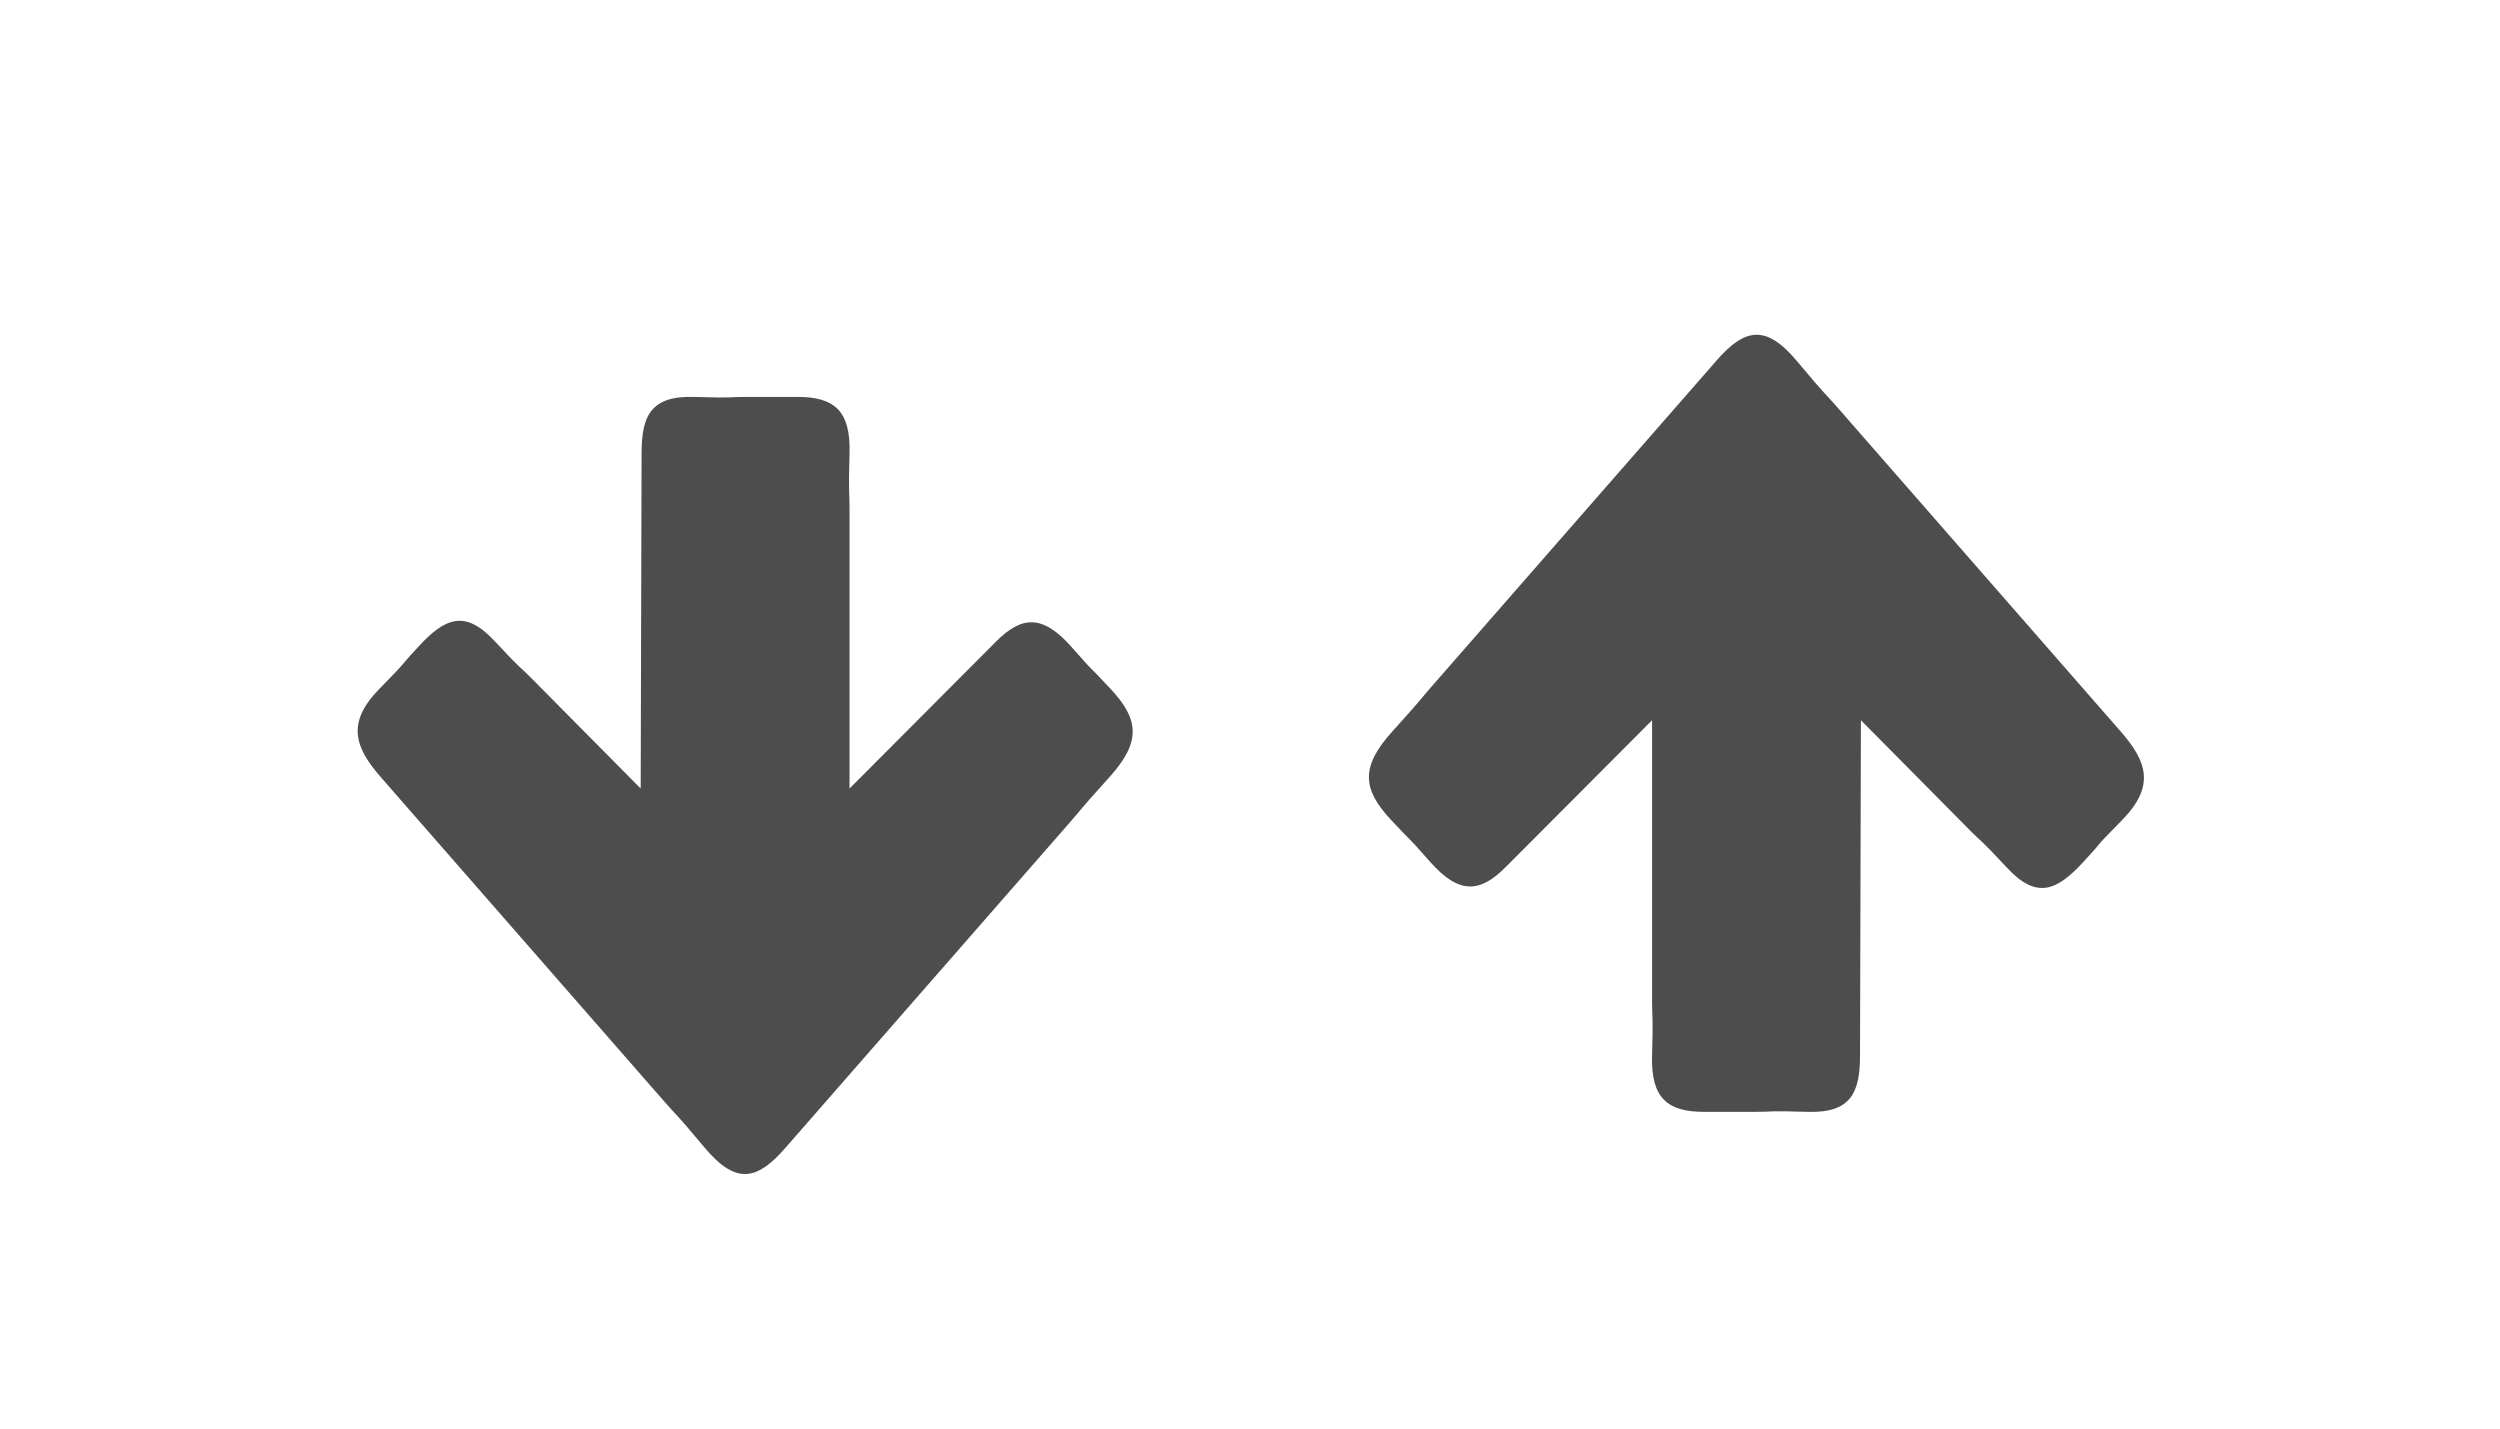 <?xml version="1.0" encoding="UTF-8" standalone="no"?>
<!-- Created with Inkscape (http://www.inkscape.org/) -->

<svg
   xmlns:dc="http://purl.org/dc/elements/1.1/"
   xmlns:cc="http://creativecommons.org/ns#"
   xmlns:rdf="http://www.w3.org/1999/02/22-rdf-syntax-ns#"
   xmlns:svg="http://www.w3.org/2000/svg"
   xmlns="http://www.w3.org/2000/svg"
   xmlns:xlink="http://www.w3.org/1999/xlink"
   xmlns:sodipodi="http://sodipodi.sourceforge.net/DTD/sodipodi-0.dtd"
   xmlns:inkscape="http://www.inkscape.org/namespaces/inkscape"
   width="350"
   height="200"
   id="svg6462"
   version="1.1"
   inkscape:version="0.48.4 r9939"
   sodipodi:docname="arrow_up_down.svg"
   inkscape:export-filename="/home/jrbastien/Ubuntu One/CoverArt/UpDownArrows.png"
   inkscape:export-xdpi="90"
   inkscape:export-ydpi="90">
  <sodipodi:namedview
     id="base"
     pagecolor="#ffffff"
     bordercolor="#666666"
     borderopacity="1.0"
     inkscape:pageopacity="0.0"
     inkscape:pageshadow="2"
     inkscape:zoom="0.8051997"
     inkscape:cx="89.596418"
     inkscape:cy="295.35798"
     inkscape:document-units="px"
     inkscape:current-layer="layer1"
     showgrid="false"
     inkscape:window-width="1440"
     inkscape:window-height="838"
     inkscape:window-x="1272"
     inkscape:window-y="-8"
     inkscape:window-maximized="1"
     showguides="true"
     inkscape:guide-bbox="true" />
  <defs
     id="defs6464">
    <linearGradient
       inkscape:collect="always"
       xlink:href="#linearGradient6364"
       id="linearGradient6370"
       x1="101.429"
       y1="400.553"
       x2="99.124"
       y2="244.952"
       gradientUnits="userSpaceOnUse"
       gradientTransform="matrix(1.34,0,0,1.34,-155.221,-66.381)" />
    <linearGradient
       inkscape:collect="always"
       id="linearGradient6364">
      <stop
         style="stop-color:#4d4d4d;stop-opacity:1;"
         offset="0"
         id="stop6366" />
      <stop
         style="stop-color:#4d4d4d;stop-opacity:0;"
         offset="1"
         id="stop6368" />
    </linearGradient>
    <linearGradient
       inkscape:collect="always"
       id="linearGradient6364-8">
      <stop
         style="stop-color:#4d4d4d;stop-opacity:1;"
         offset="0"
         id="stop6366-5" />
      <stop
         style="stop-color:#4d4d4d;stop-opacity:0;"
         offset="1"
         id="stop6368-9" />
    </linearGradient>
    <linearGradient
       y2="244.952"
       x2="99.124"
       y1="400.553"
       x1="101.429"
       gradientTransform="matrix(1.34,0,0,1.34,-66.591,-328.622)"
       gradientUnits="userSpaceOnUse"
       id="linearGradient6531"
       xlink:href="#linearGradient6364-8"
       inkscape:collect="always" />
    <linearGradient
       y2="244.952"
       x2="99.124"
       y1="400.553"
       x1="101.429"
       gradientTransform="matrix(1.34,0,0,1.34,-31.467,555.954)"
       gradientUnits="userSpaceOnUse"
       id="linearGradient6460"
       xlink:href="#linearGradient6364-2"
       inkscape:collect="always" />
    <linearGradient
       inkscape:collect="always"
       id="linearGradient6364-2">
      <stop
         style="stop-color:#4d4d4d;stop-opacity:1;"
         offset="0"
         id="stop6366-7" />
      <stop
         style="stop-color:#4d4d4d;stop-opacity:0;"
         offset="1"
         id="stop6368-8" />
    </linearGradient>
    <linearGradient
       y2="244.952"
       x2="99.124"
       y1="400.553"
       x1="101.429"
       gradientTransform="matrix(1.34,0,0,-1.34,133.572,1341.199)"
       gradientUnits="userSpaceOnUse"
       id="linearGradient6421-9"
       xlink:href="#linearGradient6364-5-9"
       inkscape:collect="always" />
    <linearGradient
       inkscape:collect="always"
       id="linearGradient6364-5-9">
      <stop
         style="stop-color:#4d4d4d;stop-opacity:1;"
         offset="0"
         id="stop6366-4-1" />
      <stop
         style="stop-color:#4d4d4d;stop-opacity:0;"
         offset="1"
         id="stop6368-6-9" />
    </linearGradient>
    <filter
       id="filter3970"
       inkscape:label="Inner Shadow"
       inkscape:menu="Shadows and Glows"
       inkscape:menu-tooltip="Adds a colorizable drop shadow inside"
       color-interpolation-filters="sRGB">
      <feGaussianBlur
         id="feGaussianBlur3972"
         stdDeviation="4"
         result="result8" />
      <feOffset
         id="feOffset3974"
         dx="4"
         dy="4"
         result="result11" />
      <feComposite
         id="feComposite3976"
         in2="result11"
         result="result6"
         in="SourceGraphic"
         operator="in" />
      <feFlood
         id="feFlood3978"
         result="result10"
         in="result6"
         flood-opacity="1"
         flood-color="rgb(0,0,0)" />
      <feBlend
         id="feBlend3980"
         in2="result10"
         mode="normal"
         in="result6"
         result="result12" />
      <feComposite
         id="feComposite3982"
         in2="SourceGraphic"
         result="result2"
         operator="in" />
    </filter>
    <filter
       id="filter3984"
       inkscape:label="Inner Shadow"
       inkscape:menu="Shadows and Glows"
       inkscape:menu-tooltip="Adds a colorizable drop shadow inside"
       color-interpolation-filters="sRGB">
      <feGaussianBlur
         id="feGaussianBlur3986"
         stdDeviation="4"
         result="result8" />
      <feOffset
         id="feOffset3988"
         dx="4"
         dy="4"
         result="result11" />
      <feComposite
         id="feComposite3990"
         in2="result11"
         result="result6"
         in="SourceGraphic"
         operator="in" />
      <feFlood
         id="feFlood3992"
         result="result10"
         in="result6"
         flood-opacity="1"
         flood-color="rgb(0,0,0)" />
      <feBlend
         id="feBlend3994"
         in2="result10"
         mode="normal"
         in="result6"
         result="result12" />
      <feComposite
         id="feComposite3996"
         in2="SourceGraphic"
         result="result2"
         operator="in" />
    </filter>
    <filter
       color-interpolation-filters="sRGB"
       inkscape:menu-tooltip="Adds a colorizable drop shadow inside"
       inkscape:menu="Shadows and Glows"
       inkscape:label="Inner Shadow"
       id="filter3142">
      <feGaussianBlur
         result="result8"
         stdDeviation="4"
         id="feGaussianBlur3144" />
      <feOffset
         result="result11"
         dy="4"
         dx="4"
         id="feOffset3146" />
      <feComposite
         operator="in"
         in="SourceGraphic"
         result="result6"
         in2="result11"
         id="feComposite3148" />
      <feFlood
         flood-color="rgb(0,0,0)"
         flood-opacity="1"
         in="result6"
         result="result10"
         id="feFlood3150" />
      <feBlend
         result="result12"
         in="result6"
         mode="normal"
         in2="result10"
         id="feBlend3152" />
      <feComposite
         operator="in"
         result="result2"
         in2="SourceGraphic"
         id="feComposite3154" />
    </filter>
    <filter
       color-interpolation-filters="sRGB"
       inkscape:menu-tooltip="Adds a colorizable drop shadow inside"
       inkscape:menu="Shadows and Glows"
       inkscape:label="Inner Shadow"
       id="filter3938">
      <feGaussianBlur
         result="result8"
         stdDeviation="4"
         id="feGaussianBlur3940" />
      <feOffset
         result="result11"
         dy="4"
         dx="4"
         id="feOffset3942" />
      <feComposite
         operator="in"
         in="SourceGraphic"
         result="result6"
         in2="result11"
         id="feComposite3944" />
      <feFlood
         flood-color="rgb(0,0,0)"
         flood-opacity="1"
         in="result6"
         result="result10"
         id="feFlood3946" />
      <feBlend
         result="result12"
         in="result6"
         mode="normal"
         in2="result10"
         id="feBlend3948" />
      <feComposite
         operator="in"
         result="result2"
         in2="SourceGraphic"
         id="feComposite3950" />
    </filter>
    <filter
       color-interpolation-filters="sRGB"
       inkscape:menu-tooltip="Adds a colorizable drop shadow inside"
       inkscape:menu="Shadows and Glows"
       inkscape:label="Inner Shadow"
       id="filter3060">
      <feGaussianBlur
         result="result8"
         stdDeviation="4"
         id="feGaussianBlur3062" />
      <feOffset
         result="result11"
         dy="4"
         dx="4"
         id="feOffset3064" />
      <feComposite
         operator="in"
         in="SourceGraphic"
         result="result6"
         in2="result11"
         id="feComposite3066" />
      <feFlood
         flood-color="rgb(0,0,0)"
         flood-opacity="1"
         in="result6"
         result="result10"
         id="feFlood3068" />
      <feBlend
         result="result12"
         in="result6"
         mode="normal"
         in2="result10"
         id="feBlend3070" />
      <feComposite
         operator="in"
         result="result2"
         in2="SourceGraphic"
         id="feComposite3072" />
    </filter>
    <filter
       id="filter4056"
       inkscape:label="Inner Shadow"
       inkscape:menu="Shadows and Glows"
       inkscape:menu-tooltip="Adds a colorizable drop shadow inside"
       color-interpolation-filters="sRGB">
      <feGaussianBlur
         id="feGaussianBlur4058"
         stdDeviation="10"
         result="result8" />
      <feOffset
         id="feOffset4060"
         dx="4"
         dy="4"
         result="result11" />
      <feComposite
         id="feComposite4062"
         in2="result11"
         result="result6"
         in="SourceGraphic"
         operator="in" />
      <feFlood
         id="feFlood4064"
         result="result10"
         in="result6"
         flood-opacity="1"
         flood-color="rgb(0,0,0)" />
      <feBlend
         id="feBlend4066"
         in2="result10"
         mode="normal"
         in="result6"
         result="result12" />
      <feComposite
         id="feComposite4068"
         in2="SourceGraphic"
         result="result2"
         operator="in" />
    </filter>
    <filter
       id="filter4070"
       inkscape:label="Darken edges"
       inkscape:menu="Shadows and Glows"
       inkscape:menu-tooltip="Darken the edges with an inner blur"
       color-interpolation-filters="sRGB">
      <feGaussianBlur
         id="feGaussianBlur4072"
         stdDeviation="10"
         result="result8" />
      <feOffset
         id="feOffset4074"
         dx="4"
         dy="4"
         result="result11" />
      <feComposite
         id="feComposite4076"
         in2="result11"
         result="result6"
         in="SourceGraphic"
         operator="in" />
      <feFlood
         id="feFlood4078"
         result="result10"
         in="result6"
         flood-opacity="1"
         flood-color="rgb(0,0,0)" />
      <feBlend
         id="feBlend4080"
         in2="result10"
         mode="normal"
         in="result6"
         result="result12" />
      <feComposite
         id="feComposite4082"
         in2="SourceGraphic"
         result="fbSourceGraphic"
         operator="in" />
      <feColorMatrix
         result="fbSourceGraphicAlpha"
         in="fbSourceGraphic"
         values="0 0 0 -1 0 0 0 0 -1 0 0 0 0 -1 0 0 0 0 1 0"
         id="feColorMatrix3318" />
      <feGaussianBlur
         id="feGaussianBlur3320"
         result="result6"
         stdDeviation="1.5"
         in="fbSourceGraphic" />
      <feComposite
         in2="result6"
         id="feComposite3322"
         operator="atop"
         in="fbSourceGraphic"
         result="result8" />
      <feComposite
         in2="fbSourceGraphicAlpha"
         id="feComposite3324"
         in="result8"
         operator="atop"
         result="result9" />
    </filter>
    <filter
       id="filter4092"
       inkscape:label="Inner Shadow"
       inkscape:menu="Shadows and Glows"
       inkscape:menu-tooltip="Adds a colorizable drop shadow inside"
       color-interpolation-filters="sRGB">
      <feGaussianBlur
         id="feGaussianBlur4094"
         result="result6"
         stdDeviation="1.5" />
      <feComposite
         id="feComposite4096"
         in2="result6"
         operator="atop"
         in="SourceGraphic"
         result="result8" />
      <feComposite
         id="feComposite4098"
         in2="SourceAlpha"
         in="result8"
         operator="atop"
         result="fbSourceGraphic" />
      <feColorMatrix
         result="fbSourceGraphicAlpha"
         in="fbSourceGraphic"
         values="0 0 0 -1 0 0 0 0 -1 0 0 0 0 -1 0 0 0 0 1 0"
         id="feColorMatrix3076" />
      <feGaussianBlur
         id="feGaussianBlur3078"
         stdDeviation="4"
         result="result8"
         in="fbSourceGraphic" />
      <feOffset
         id="feOffset3080"
         dx="4"
         dy="4"
         result="result11" />
      <feComposite
         id="feComposite3082"
         in2="result11"
         result="result6"
         in="fbSourceGraphic"
         operator="in" />
      <feFlood
         id="feFlood3084"
         result="result10"
         in="result6"
         flood-opacity="1"
         flood-color="rgb(0,0,0)" />
      <feBlend
         id="feBlend3086"
         in2="result10"
         mode="normal"
         in="result6"
         result="result12" />
      <feComposite
         id="feComposite3088"
         in2="fbSourceGraphic"
         result="result2"
         operator="in" />
    </filter>
    <filter
       id="filter4100"
       inkscape:label="Darken edges"
       inkscape:menu="Shadows and Glows"
       inkscape:menu-tooltip="Darken the edges with an inner blur"
       color-interpolation-filters="sRGB">
      <feGaussianBlur
         id="feGaussianBlur4102"
         result="result6"
         stdDeviation="1.5" />
      <feComposite
         id="feComposite4104"
         in2="result6"
         operator="atop"
         in="SourceGraphic"
         result="result8" />
      <feComposite
         id="feComposite4106"
         in2="SourceAlpha"
         in="result8"
         operator="atop"
         result="result9" />
    </filter>
    <filter
       id="filter4108"
       inkscape:label="Inner Shadow"
       inkscape:menu="Shadows and Glows"
       inkscape:menu-tooltip="Adds a colorizable drop shadow inside"
       color-interpolation-filters="sRGB">
      <feGaussianBlur
         id="feGaussianBlur4110"
         stdDeviation="4"
         result="result8" />
      <feOffset
         id="feOffset4112"
         dx="4"
         dy="4"
         result="result11" />
      <feComposite
         id="feComposite4114"
         in2="result11"
         result="result6"
         in="SourceGraphic"
         operator="in" />
      <feFlood
         id="feFlood4116"
         result="result10"
         in="result6"
         flood-opacity="1"
         flood-color="rgb(0,0,0)" />
      <feBlend
         id="feBlend4118"
         in2="result10"
         mode="normal"
         in="result6"
         result="result12" />
      <feComposite
         id="feComposite4120"
         in2="SourceGraphic"
         result="result2"
         operator="in" />
    </filter>
    <filter
       id="filter4122"
       inkscape:label="Inner Shadow"
       inkscape:menu="Shadows and Glows"
       inkscape:menu-tooltip="Adds a colorizable drop shadow inside"
       color-interpolation-filters="sRGB">
      <feGaussianBlur
         id="feGaussianBlur4124"
         stdDeviation="4"
         result="result8" />
      <feOffset
         id="feOffset4126"
         dx="4"
         dy="4"
         result="result11" />
      <feComposite
         id="feComposite4128"
         in2="result11"
         result="result6"
         in="SourceGraphic"
         operator="in" />
      <feFlood
         id="feFlood4130"
         result="result10"
         in="result6"
         flood-opacity="1"
         flood-color="rgb(0,0,0)" />
      <feBlend
         id="feBlend4132"
         in2="result10"
         mode="normal"
         in="result6"
         result="result12" />
      <feComposite
         id="feComposite4134"
         in2="SourceGraphic"
         result="result2"
         operator="in" />
    </filter>
    <filter
       id="filter4056-2"
       inkscape:label="Inner Shadow"
       inkscape:menu="Shadows and Glows"
       inkscape:menu-tooltip="Adds a colorizable drop shadow inside"
       color-interpolation-filters="sRGB">
      <feGaussianBlur
         id="feGaussianBlur4058-5"
         stdDeviation="10"
         result="result8" />
      <feOffset
         id="feOffset4060-5"
         dx="4"
         dy="4"
         result="result11" />
      <feComposite
         id="feComposite4062-7"
         in2="result11"
         result="result6"
         in="SourceGraphic"
         operator="in" />
      <feFlood
         id="feFlood4064-4"
         result="result10"
         in="result6"
         flood-opacity="1"
         flood-color="rgb(0,0,0)" />
      <feBlend
         id="feBlend4066-6"
         in2="result10"
         mode="normal"
         in="result6"
         result="result12" />
      <feComposite
         id="feComposite4068-4"
         in2="SourceGraphic"
         result="result2"
         operator="in" />
    </filter>
  </defs>
  <g
     inkscape:label="Calque 1"
     inkscape:groupmode="layer"
     id="layer1"
     transform="translate(0,-852.362)">
    <path
       style="fill:#4d4d4d;fill-opacity:1;stroke:none"
       d="m 109.977,1013.037 c 3.882,-4.441 3.547,-4.059 5.666,-6.483 1.766,-2.02 3.671,-4.2 5.666,-6.482 1.826,-2.089 3.728,-4.264 5.666,-6.482 1.866,-2.135 3.766,-4.308 5.666,-6.482 1.9,-2.174 3.8,-4.347 5.665,-6.481 1.938,-2.218 3.84,-4.393 5.666,-6.483 1.995,-2.282 3.9,-4.462 5.666,-6.482 2.119,-2.424 1.192,-1.531 5.666,-6.482 4.474,-4.951 4.183,-8.073 0.19,-12.359 -3.994,-4.286 -1.355,-1.215 -5.476,-5.877 -4.121,-4.662 -7.033,-4.315 -10.598,-0.739 -3.565,3.577 -3.289,3.3 -5.122,5.139 -1.687,1.692 -3.435,3.447 -5.122,5.139 -1.833,1.839 -3.594,3.605 -5.122,5.139 -3.01,3.02 -5.121,5.137 -5.121,5.137 0,0 0,-3.103 0,-7.832 0,-2.287 0,-4.953 0,-7.833 0,-2.487 0,-5.134 0,-7.832 0,-2.595 0,-5.238 0,-7.833 0,-2.699 0,-5.345 0,-7.833 0,-2.88 -0.171,-1.881 0,-7.832 0.171,-5.952 -2.21,-7.833 -7.273,-7.833 -5.064,0 -4.747,0 -7.273,0 -2.526,0 -1.229,0.181 -7.273,0 -6.044,-0.181 -7.281,2.731 -7.295,7.832 -0.014,5.102 -0.014,4.953 -0.021,7.833 -0.007,2.487 -0.014,5.134 -0.021,7.832 -0.007,2.595 -0.014,5.238 -0.021,7.833 -0.007,2.699 -0.015,5.345 -0.021,7.833 -0.008,2.88 -0.015,5.546 -0.021,7.832 -0.013,4.73 -0.021,7.833 -0.021,7.833 0,0 -2.11,-2.13 -5.118,-5.168 -1.527,-1.542 -3.286,-3.318 -5.118,-5.168 -1.685,-1.702 -3.433,-3.466 -5.118,-5.168 -1.832,-1.85 -0.989,-0.74 -5.118,-5.168 -4.129,-4.428 -6.927,-3.211 -10.6,0.759 -3.673,3.969 -0.812,1.169 -5.483,5.926 -4.671,4.757 -3.511,8.182 0.183,12.408 3.694,4.226 3.547,4.059 5.666,6.483 1.766,2.02 3.671,4.2 5.666,6.482 1.826,2.089 3.728,4.265 5.666,6.482 1.866,2.135 3.766,4.308 5.666,6.482 1.9,2.174 3.8,4.347 5.665,6.481 1.938,2.218 3.84,4.393 5.666,6.483 1.995,2.282 3.9,4.462 5.666,6.482 2.119,2.424 1.173,1.114 5.666,6.482 4.493,5.368 7.45,4.441 11.332,-3e-4 z"
       id="path6832-1-9-7-8"
       inkscape:connector-curvature="0"
       sodipodi:nodetypes="zccccccczzzzssscssssszzszzssssscssszzccssssssszz"
       inkscape:export-filename="/home/jrbastien/Ubuntu One/CoverArt/0.8 dark icons/arrow_down_dark.png"
       inkscape:export-xdpi="90"
       inkscape:export-ydpi="90" />
    <path
       style="fill:#4d4d4d;fill-opacity:1;stroke:none"
       d="m 240.247,902.915 c -3.882,4.441 -3.547,4.059 -5.666,6.483 -1.766,2.02 -3.671,4.2 -5.666,6.482 -1.826,2.089 -3.728,4.265 -5.666,6.482 -1.866,2.135 -3.766,4.308 -5.666,6.482 -1.9,2.174 -3.8,4.347 -5.665,6.481 -1.938,2.218 -3.84,4.393 -5.666,6.483 -1.995,2.282 -3.9,4.462 -5.666,6.482 -2.119,2.424 -1.192,1.531 -5.666,6.482 -4.474,4.951 -4.183,8.073 -0.19,12.359 3.994,4.286 1.355,1.215 5.476,5.877 4.121,4.662 7.033,4.315 10.598,0.739 3.565,-3.577 3.289,-3.3 5.122,-5.139 1.687,-1.692 3.435,-3.447 5.122,-5.139 1.833,-1.839 3.594,-3.605 5.122,-5.139 3.01,-3.02 5.121,-5.137 5.121,-5.137 0,0 0,3.103 0,7.832 0,2.287 0,4.953 0,7.833 0,2.487 0,5.134 0,7.832 0,2.595 0,5.238 0,7.833 0,2.699 0,5.345 0,7.833 0,2.88 0.171,1.881 0,7.832 -0.171,5.952 2.21,7.833 7.273,7.833 5.064,0 4.747,0 7.273,0 2.526,0 1.229,-0.181 7.273,0 6.044,0.181 7.281,-2.731 7.295,-7.832 0.014,-5.102 0.013,-4.953 0.021,-7.833 0.007,-2.487 0.014,-5.134 0.021,-7.832 0.007,-2.595 0.014,-5.238 0.021,-7.833 0.007,-2.699 0.015,-5.345 0.021,-7.833 0.008,-2.88 0.015,-5.546 0.021,-7.832 0.013,-4.73 0.021,-7.833 0.021,-7.833 0,0 2.11,2.13 5.118,5.168 1.527,1.542 3.286,3.318 5.118,5.168 1.685,1.702 3.433,3.466 5.118,5.168 1.832,1.85 0.989,0.74 5.118,5.168 4.129,4.428 6.927,3.211 10.6,-0.759 3.673,-3.969 0.812,-1.169 5.483,-5.926 4.671,-4.757 3.511,-8.182 -0.183,-12.408 -3.694,-4.226 -3.547,-4.059 -5.666,-6.483 -1.766,-2.02 -3.671,-4.2 -5.666,-6.482 -1.826,-2.089 -3.728,-4.265 -5.666,-6.482 -1.866,-2.135 -3.766,-4.308 -5.666,-6.482 -1.9,-2.174 -3.8,-4.347 -5.665,-6.481 -1.938,-2.218 -3.84,-4.393 -5.666,-6.483 -1.995,-2.282 -3.9,-4.462 -5.666,-6.482 -2.119,-2.424 -1.173,-1.114 -5.666,-6.482 -4.493,-5.368 -7.45,-4.441 -11.332,2.7e-4 z"
       id="path6832-1-9-7-8-2"
       inkscape:connector-curvature="0"
       sodipodi:nodetypes="zccccccczzzzssscssssszzszzssssscssszzccssssssszz"
       inkscape:export-filename="/home/jrbastien/Ubuntu One/CoverArt/0.8 dark icons/arrow_up_dark.png"
       inkscape:export-xdpi="90"
       inkscape:export-ydpi="90" />
  </g>
</svg>
